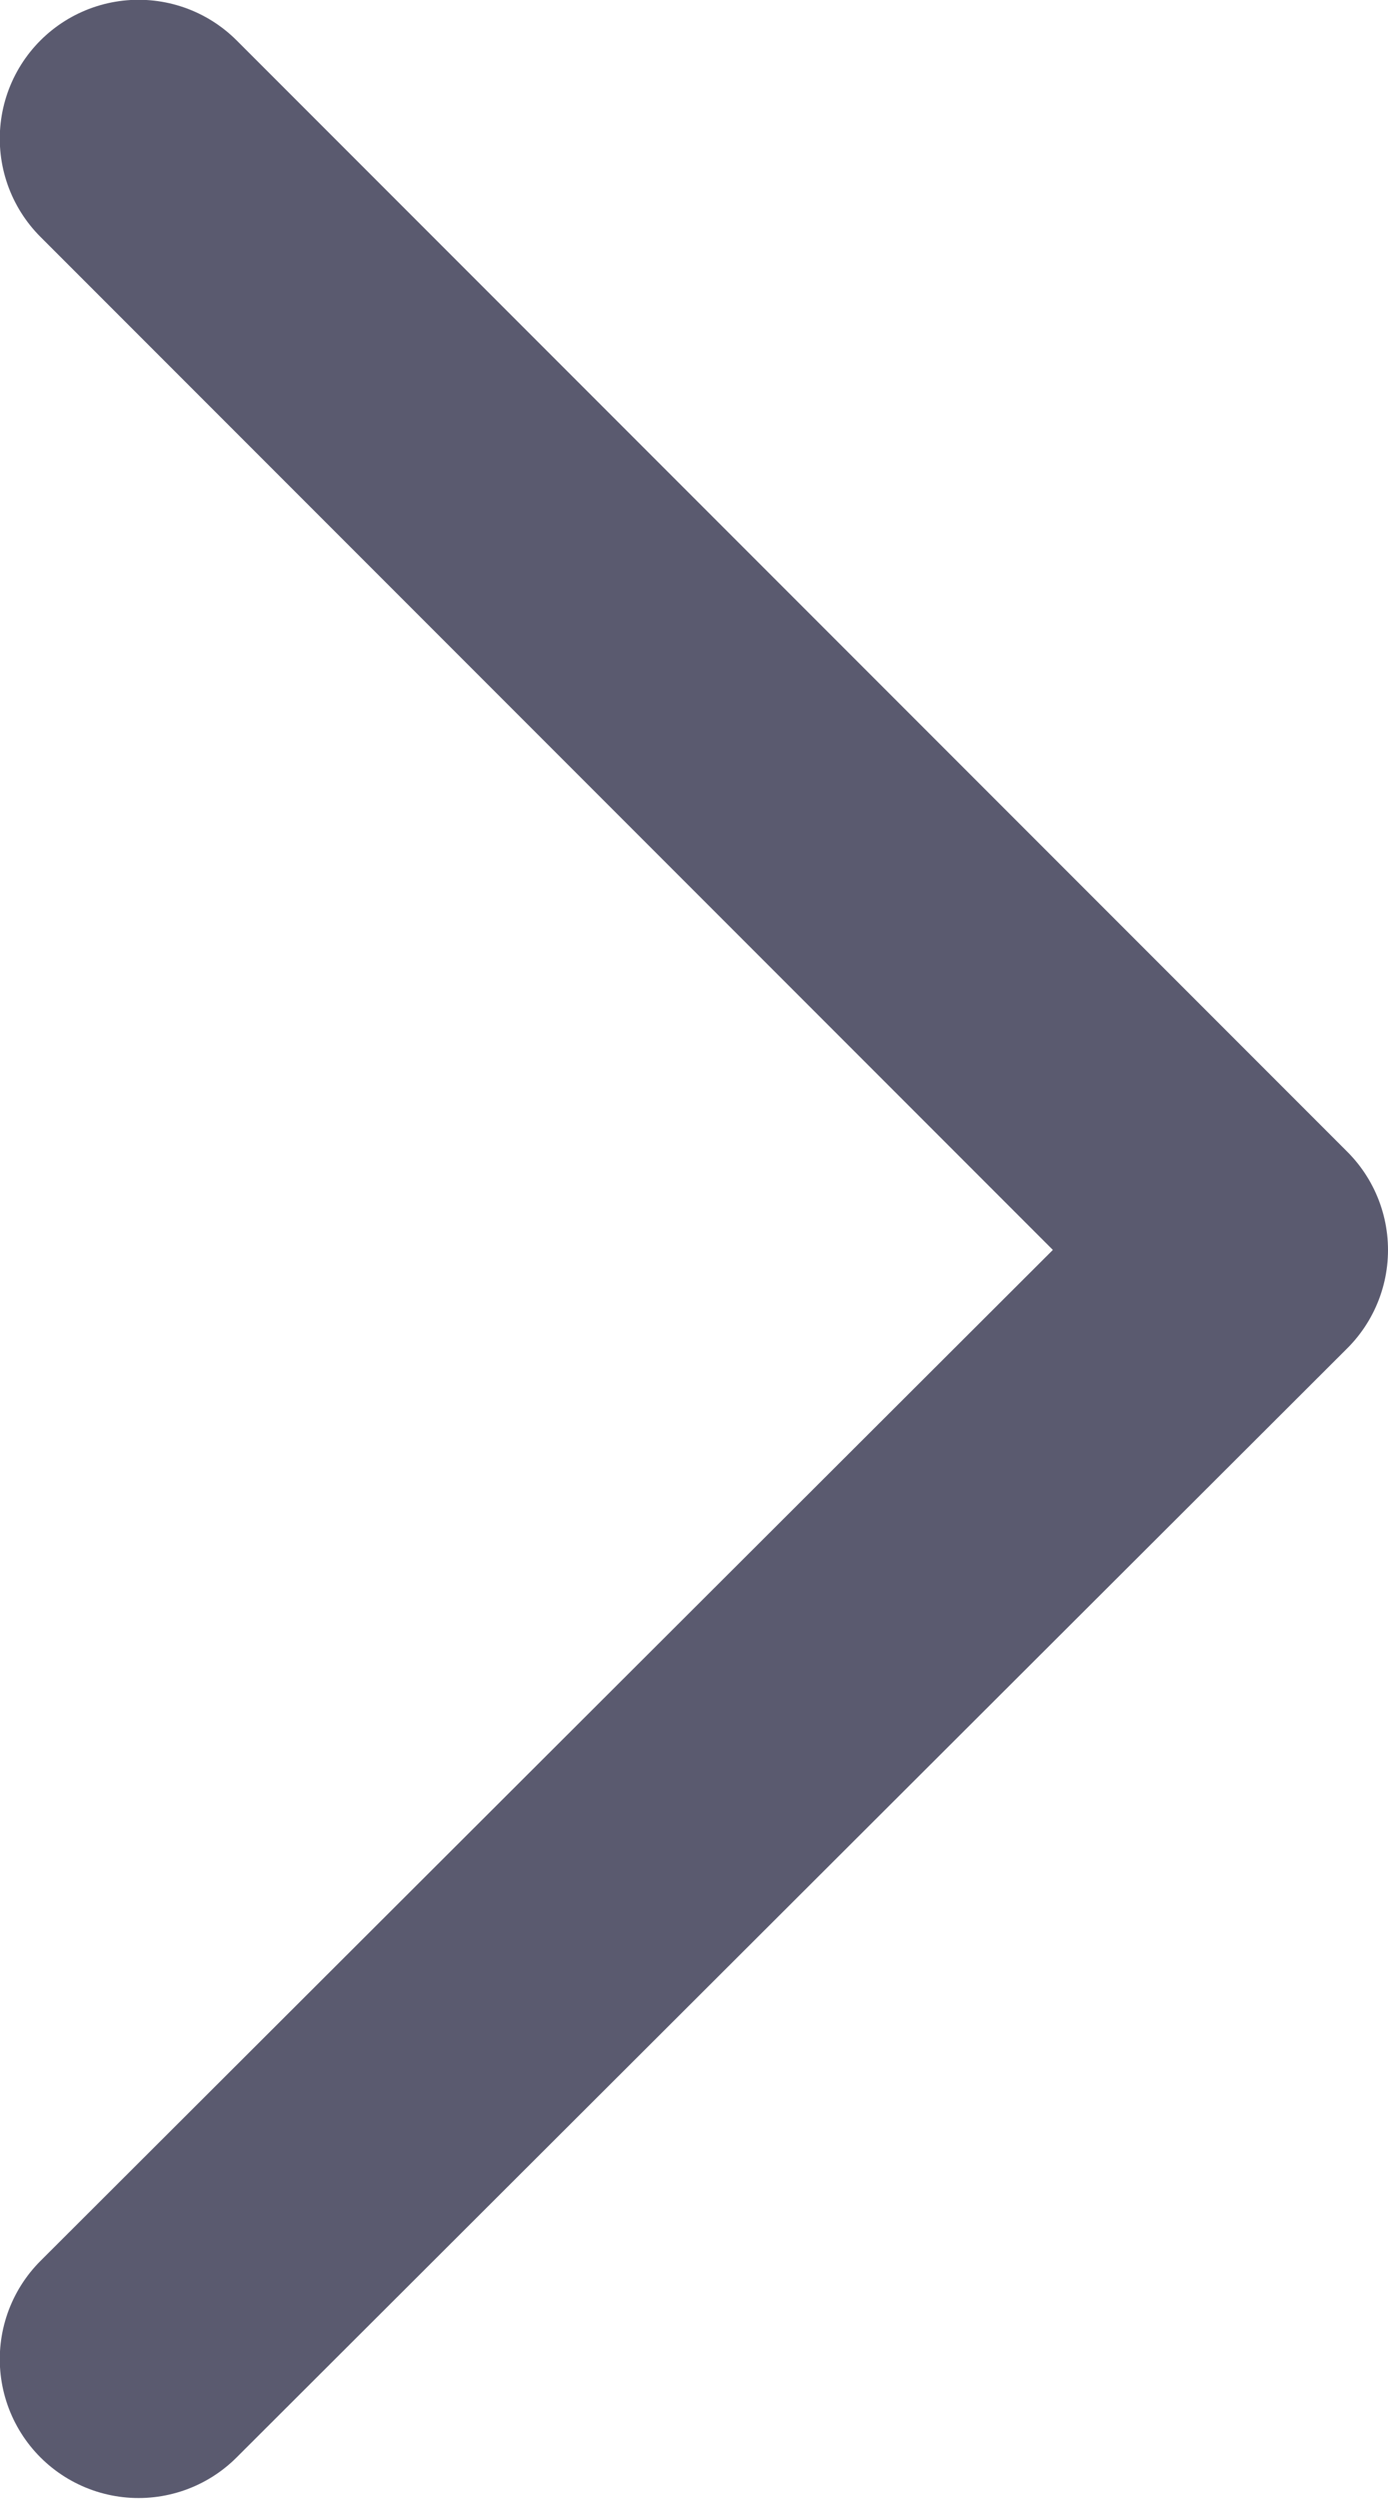 <svg width="6.211" height="11.181" viewBox="0 0 6.211 11.181" fill="none" xmlns="http://www.w3.org/2000/svg" xmlns:xlink="http://www.w3.org/1999/xlink">
	<desc>
			Created with Pixso.
	</desc>
	<defs/>
	<path id="Vector" d="M0.62 0.62L5.59 5.59L0.62 10.55" stroke="#5A5A6F" stroke-opacity="1" stroke-width="1.242" stroke-linejoin="round" stroke-linecap="round"/>
</svg>
